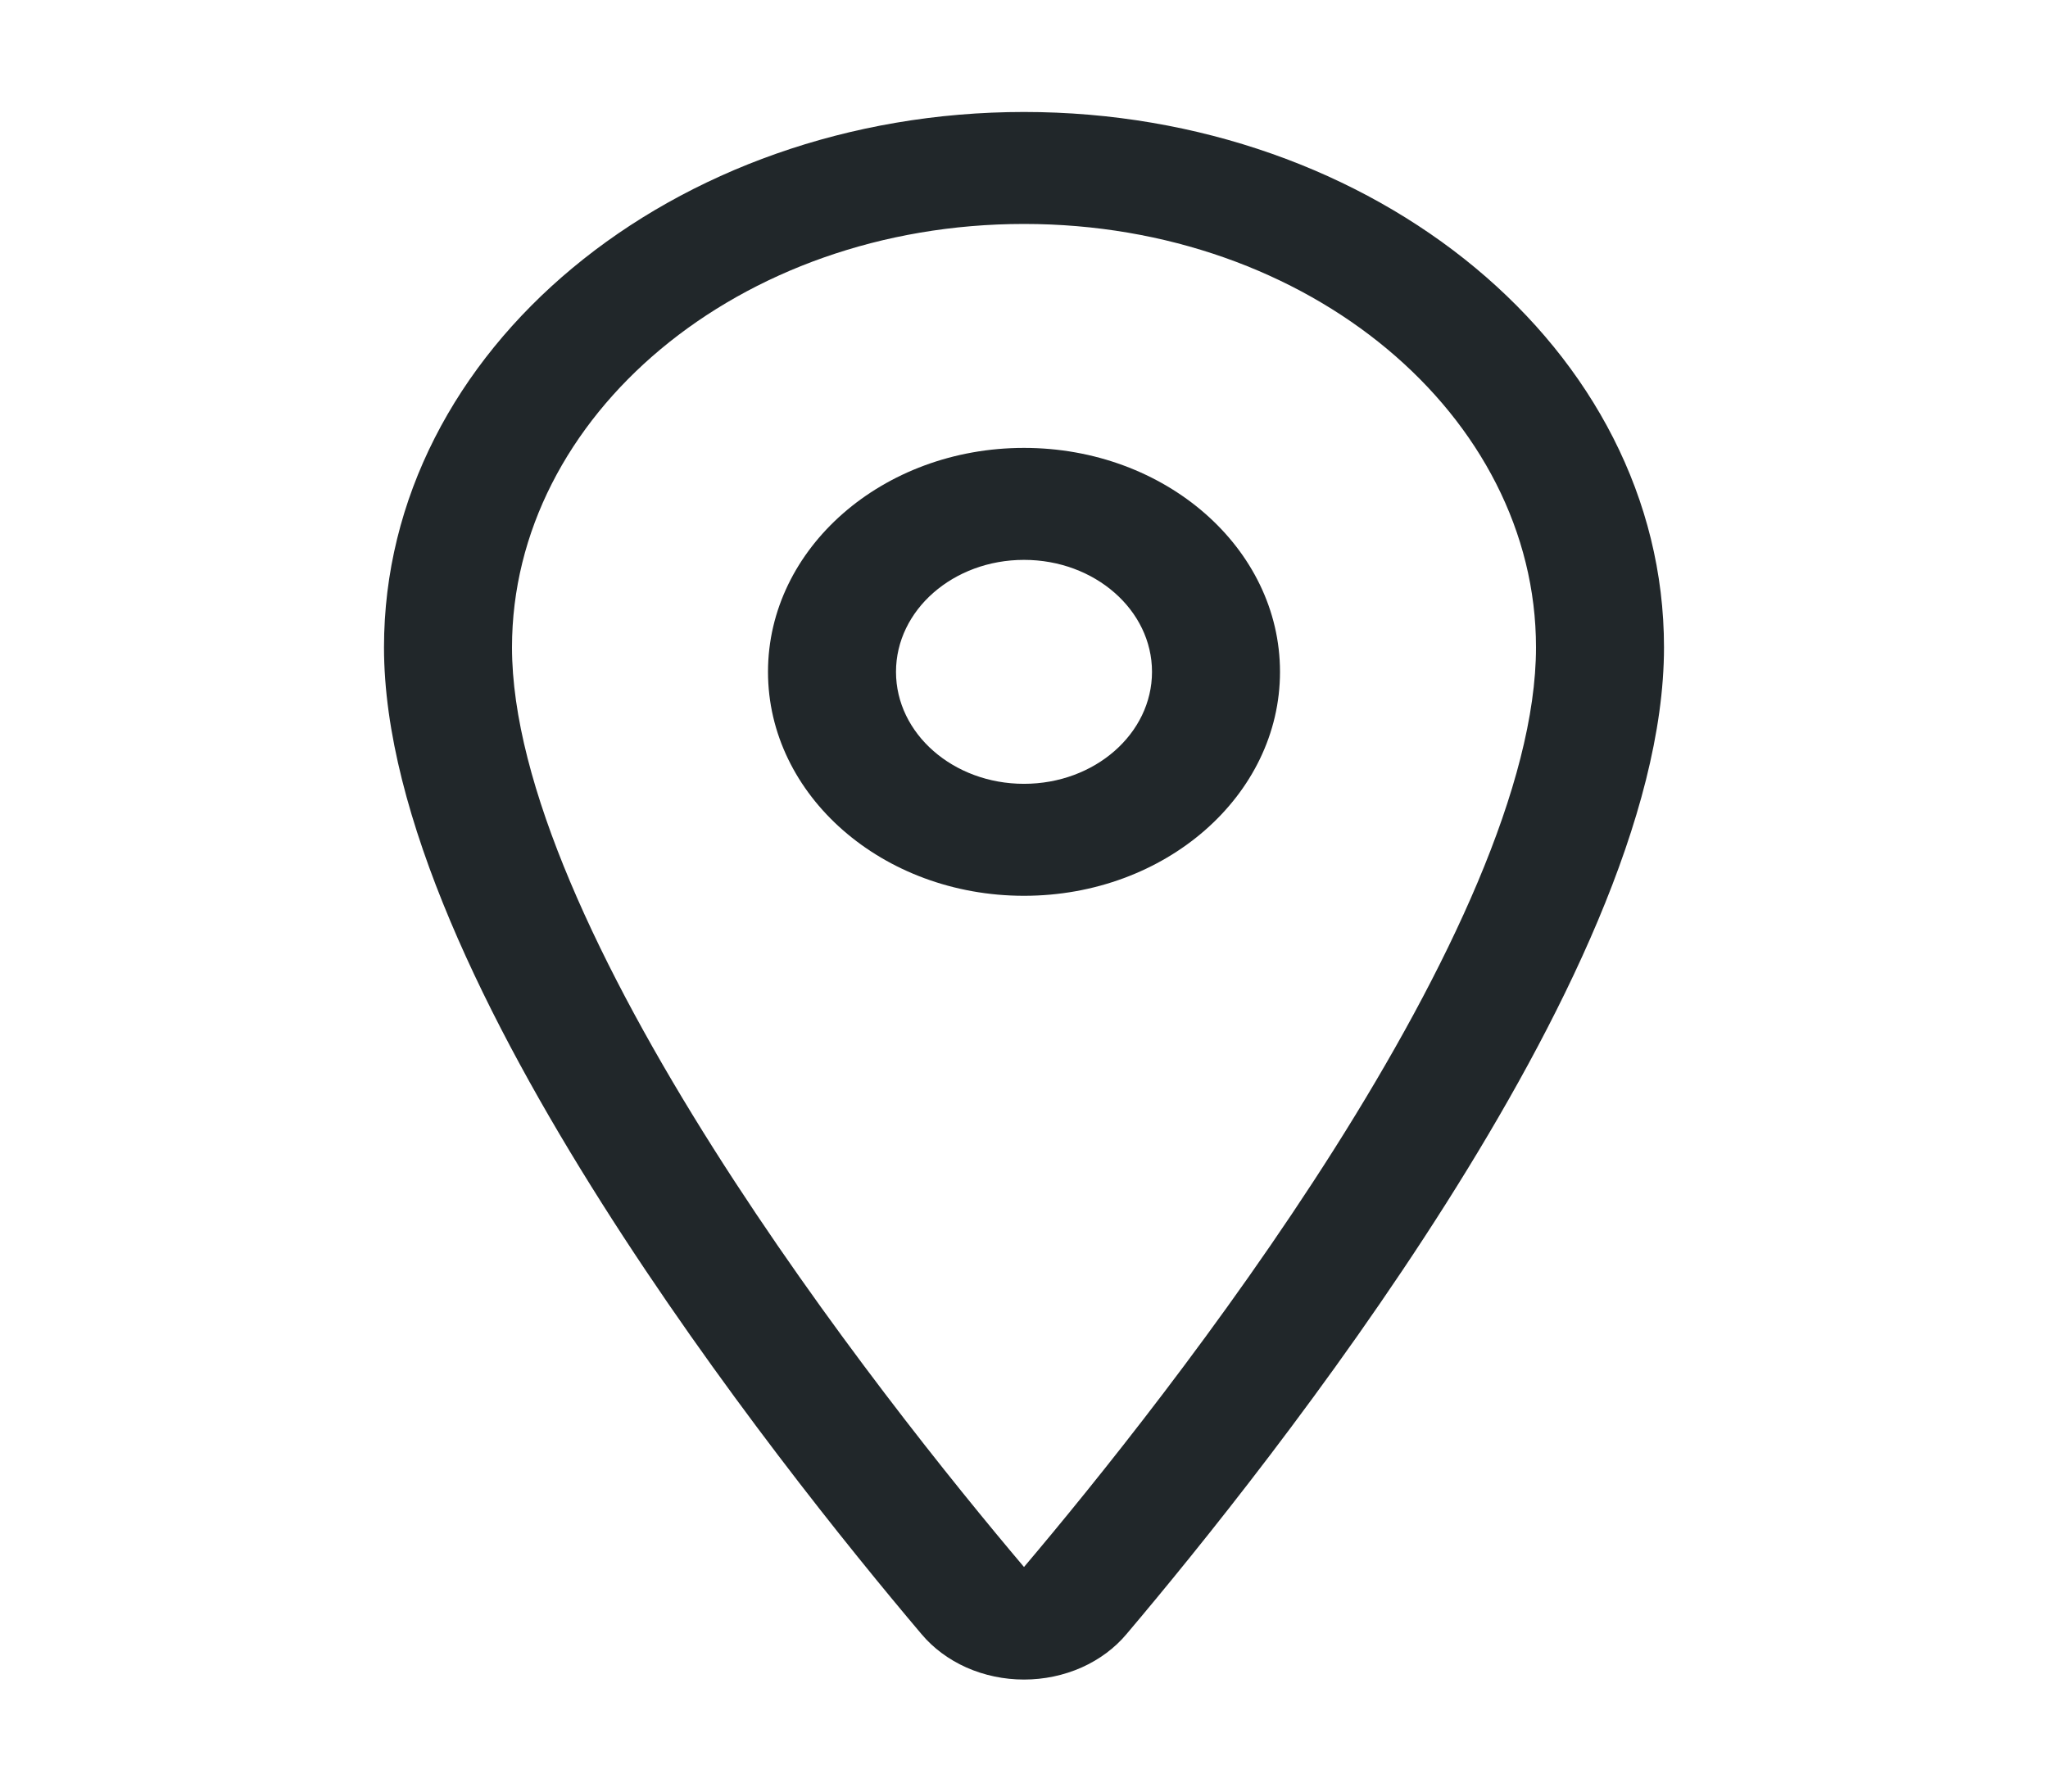 <svg width="32" height="28" viewBox="0 0 32 28" fill="none" xmlns="http://www.w3.org/2000/svg">
<path fill-rule="evenodd" clip-rule="evenodd" d="M6 10.117C6 5.459 10.526 1.75 16 1.75C21.474 1.75 26 5.459 26 10.117C26 12.743 24.377 15.993 22.599 18.802C20.795 21.652 18.717 24.22 17.603 25.537C17.419 25.757 17.178 25.936 16.901 26.06C16.622 26.184 16.313 26.249 16 26.249C15.687 26.249 15.378 26.184 15.099 26.06C14.822 25.936 14.581 25.757 14.397 25.537C13.283 24.22 11.205 21.651 9.401 18.8C7.623 15.991 6 12.742 6 10.117ZM16 3.5C11.536 3.5 8 6.506 8 10.117C8 12.251 9.377 15.15 11.15 17.952C12.892 20.704 14.909 23.2 16 24.49C17.091 23.201 19.108 20.705 20.85 17.954C22.623 15.152 24 12.252 24 10.117C24 6.506 20.464 3.5 16 3.5Z" fill="#21272A"/>
<path fill-rule="evenodd" clip-rule="evenodd" d="M16 8.75C14.895 8.75 14 9.534 14 10.5C14 11.466 14.895 12.25 16 12.25C17.105 12.25 18 11.466 18 10.5C18 9.534 17.105 8.75 16 8.75ZM12 10.5C12 8.567 13.791 7 16 7C18.209 7 20 8.567 20 10.5C20 12.433 18.209 14 16 14C13.791 14 12 12.433 12 10.5Z" fill="#21272A"/>
</svg>
